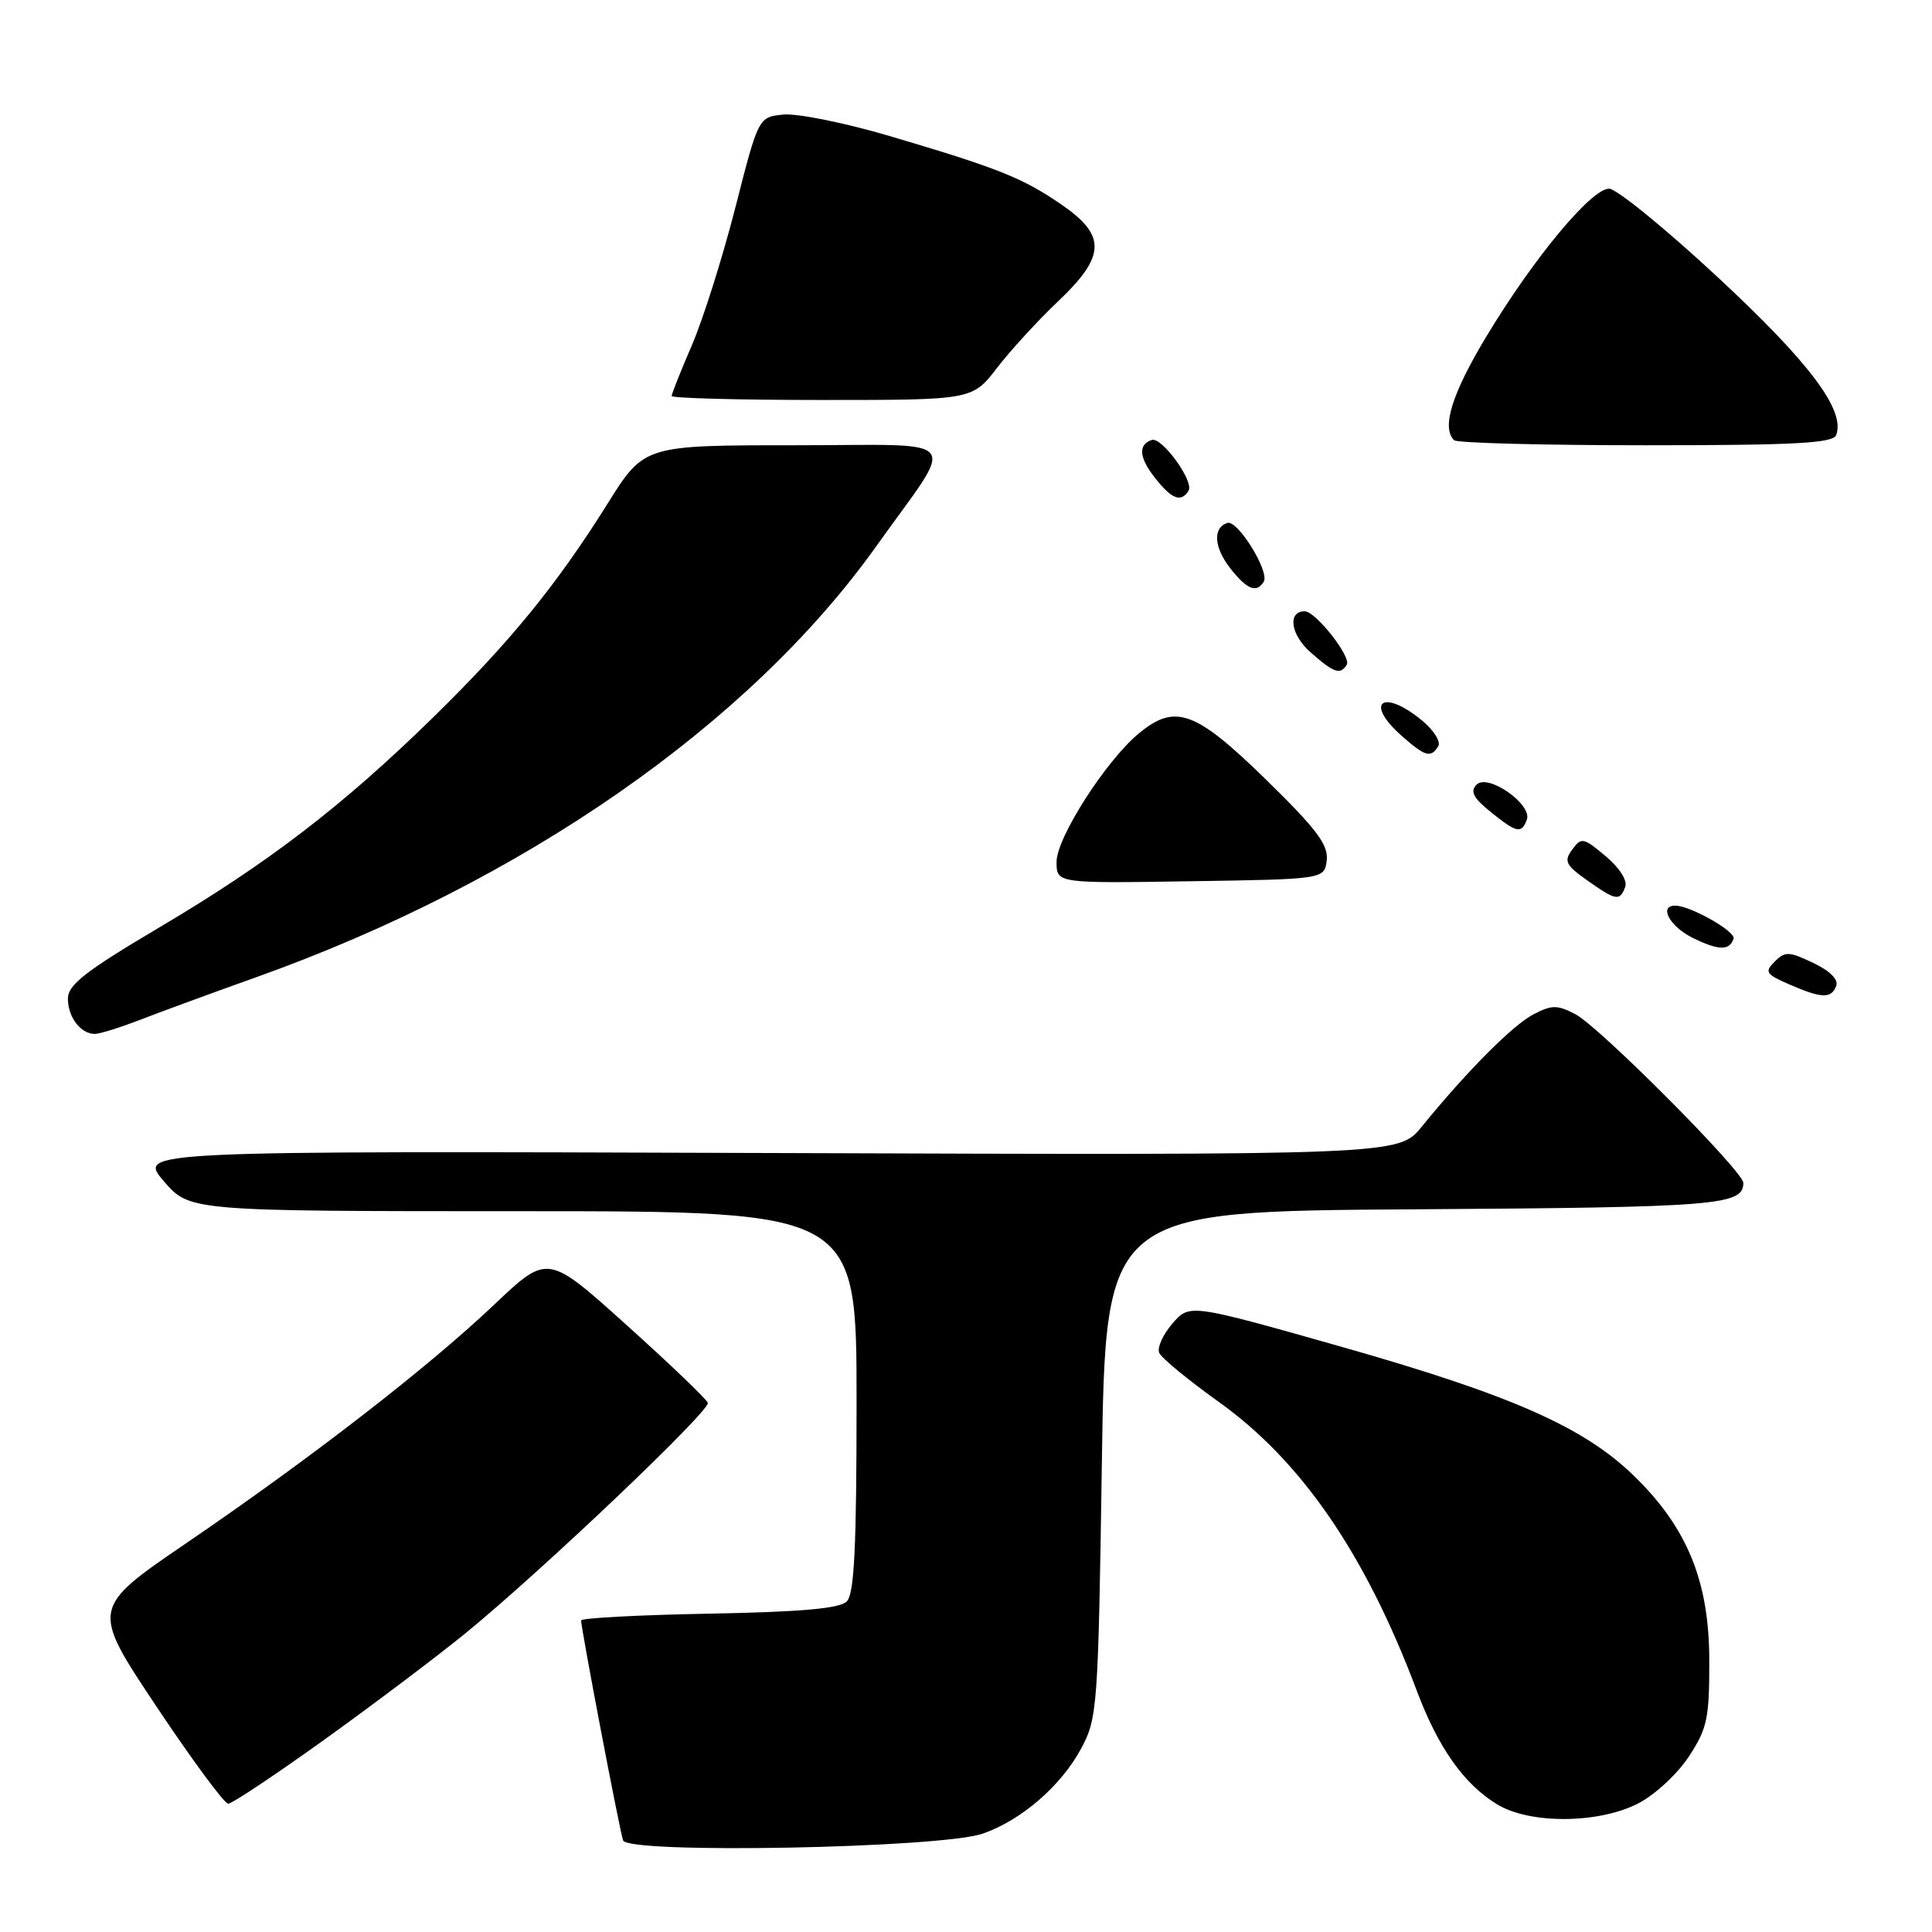 <?xml version="1.0" encoding="UTF-8" standalone="no"?>
<!DOCTYPE svg PUBLIC "-//W3C//DTD SVG 1.1//EN" "http://www.w3.org/Graphics/SVG/1.1/DTD/svg11.dtd" >
<svg xmlns="http://www.w3.org/2000/svg" xmlns:xlink="http://www.w3.org/1999/xlink" version="1.1" viewBox="0 0 256 256">
 <g >
 <path fill="currentColor"
d=" M 130.21 242.97 C 135.32 241.21 140.63 236.61 143.28 231.65 C 145.41 227.66 145.52 226.20 146.00 194.00 C 146.50 160.50 146.50 160.50 187.41 160.24 C 227.67 159.98 231.00 159.71 231.00 156.74 C 231.00 155.21 211.92 136.04 208.75 134.39 C 206.36 133.14 205.64 133.14 203.22 134.39 C 200.47 135.81 194.39 141.92 188.40 149.28 C 185.32 153.07 185.32 153.07 101.80 152.78 C 18.27 152.50 18.27 152.50 21.69 156.49 C 25.11 160.49 25.11 160.49 69.31 160.49 C 113.50 160.50 113.50 160.50 113.50 185.70 C 113.50 205.02 113.20 211.21 112.20 212.20 C 111.27 213.14 106.17 213.59 93.95 213.82 C 84.63 213.99 77.00 214.40 77.00 214.72 C 77.00 215.81 82.09 242.49 82.56 243.86 C 83.18 245.68 124.59 244.90 130.21 242.97 Z  M 217.04 238.98 C 219.22 237.87 222.24 235.09 223.75 232.80 C 226.21 229.07 226.50 227.75 226.49 220.07 C 226.49 209.56 223.59 202.44 216.50 195.55 C 209.82 189.06 200.20 184.83 177.56 178.40 C 157.61 172.75 157.61 172.75 155.34 175.39 C 154.09 176.84 153.31 178.58 153.60 179.26 C 153.89 179.94 157.44 182.86 161.48 185.75 C 172.46 193.59 180.94 205.96 187.72 224.00 C 190.56 231.57 193.97 236.40 198.37 239.08 C 202.69 241.72 211.77 241.67 217.04 238.98 Z  M 43.00 230.50 C 49.51 225.82 57.91 219.49 61.67 216.42 C 71.68 208.26 94.14 186.91 93.79 185.88 C 93.63 185.40 88.79 180.76 83.03 175.58 C 72.57 166.16 72.57 166.16 65.53 172.83 C 56.72 181.19 41.28 193.15 24.78 204.41 C 12.05 213.09 12.05 213.09 20.68 226.05 C 25.43 233.17 29.73 239.00 30.24 239.00 C 30.75 239.00 36.49 235.17 43.00 230.50 Z  M 18.62 135.11 C 21.30 134.07 28.22 131.53 34.00 129.47 C 69.25 116.87 99.28 95.99 116.11 72.38 C 126.81 57.37 128.14 59.00 105.29 59.00 C 85.35 59.00 85.35 59.00 80.50 66.75 C 73.71 77.58 67.56 85.11 57.32 95.13 C 45.38 106.80 35.49 114.39 21.09 122.90 C 11.29 128.71 9.00 130.49 9.00 132.33 C 9.00 134.78 10.69 137.00 12.57 137.00 C 13.21 137.00 15.93 136.15 18.62 135.11 Z  M 243.31 130.64 C 243.63 129.80 242.48 128.64 240.26 127.59 C 237.05 126.06 236.53 126.04 235.16 127.41 C 233.79 128.78 233.98 129.09 237.07 130.43 C 241.39 132.31 242.65 132.35 243.31 130.64 Z  M 229.71 124.38 C 230.02 123.43 223.97 120.00 221.97 120.00 C 219.76 120.00 221.24 122.75 224.25 124.25 C 227.70 125.96 229.17 126.00 229.71 124.38 Z  M 215.34 117.55 C 215.68 116.68 214.63 115.03 212.76 113.45 C 209.81 110.97 209.53 110.92 208.33 112.57 C 207.20 114.10 207.45 114.62 210.27 116.62 C 214.13 119.35 214.62 119.44 215.34 117.55 Z  M 175.80 113.97 C 176.03 111.94 174.43 109.82 167.67 103.22 C 158.34 94.12 155.69 93.18 150.82 97.25 C 146.47 100.90 140.00 111.03 140.00 114.19 C 140.00 117.05 140.00 117.05 157.75 116.77 C 175.50 116.50 175.50 116.50 175.80 113.97 Z  M 202.31 108.63 C 203.09 106.60 197.15 102.44 195.65 103.97 C 194.78 104.87 195.22 105.73 197.50 107.57 C 200.97 110.37 201.59 110.51 202.31 108.63 Z  M 190.57 98.89 C 190.95 98.28 189.96 96.72 188.38 95.43 C 183.17 91.16 180.73 93.10 185.75 97.52 C 188.86 100.26 189.59 100.46 190.57 98.89 Z  M 178.45 88.08 C 179.09 87.05 174.33 81.00 172.88 81.00 C 170.57 81.00 171.01 84.11 173.66 86.44 C 176.77 89.18 177.60 89.46 178.45 88.08 Z  M 167.45 77.08 C 168.27 75.76 163.98 68.84 162.63 69.29 C 160.67 69.94 160.85 72.54 163.03 75.32 C 165.24 78.13 166.50 78.62 167.45 77.08 Z  M 157.49 65.02 C 158.25 63.79 153.95 57.85 152.61 58.30 C 150.78 58.91 150.93 60.65 153.05 63.33 C 155.27 66.16 156.50 66.62 157.49 65.02 Z  M 243.30 57.65 C 244.55 54.39 239.84 48.10 227.63 36.75 C 220.68 30.29 214.19 25.00 213.21 25.00 C 210.86 25.00 203.24 34.16 197.01 44.49 C 192.40 52.12 190.98 56.65 192.67 58.33 C 193.03 58.70 204.46 59.00 218.06 59.00 C 237.85 59.00 242.89 58.73 243.30 57.65 Z  M 132.11 48.75 C 133.91 46.41 137.54 42.45 140.19 39.94 C 146.53 33.93 146.62 31.21 140.64 27.10 C 135.53 23.58 132.22 22.26 117.83 18.01 C 111.96 16.28 105.66 15.01 103.83 15.18 C 100.50 15.50 100.50 15.50 97.44 27.50 C 95.75 34.10 93.16 42.30 91.69 45.72 C 90.21 49.14 89.00 52.18 89.00 52.47 C 89.00 52.76 97.96 53.00 108.92 53.00 C 128.83 53.00 128.83 53.00 132.11 48.75 Z "/>
</g>
</svg>